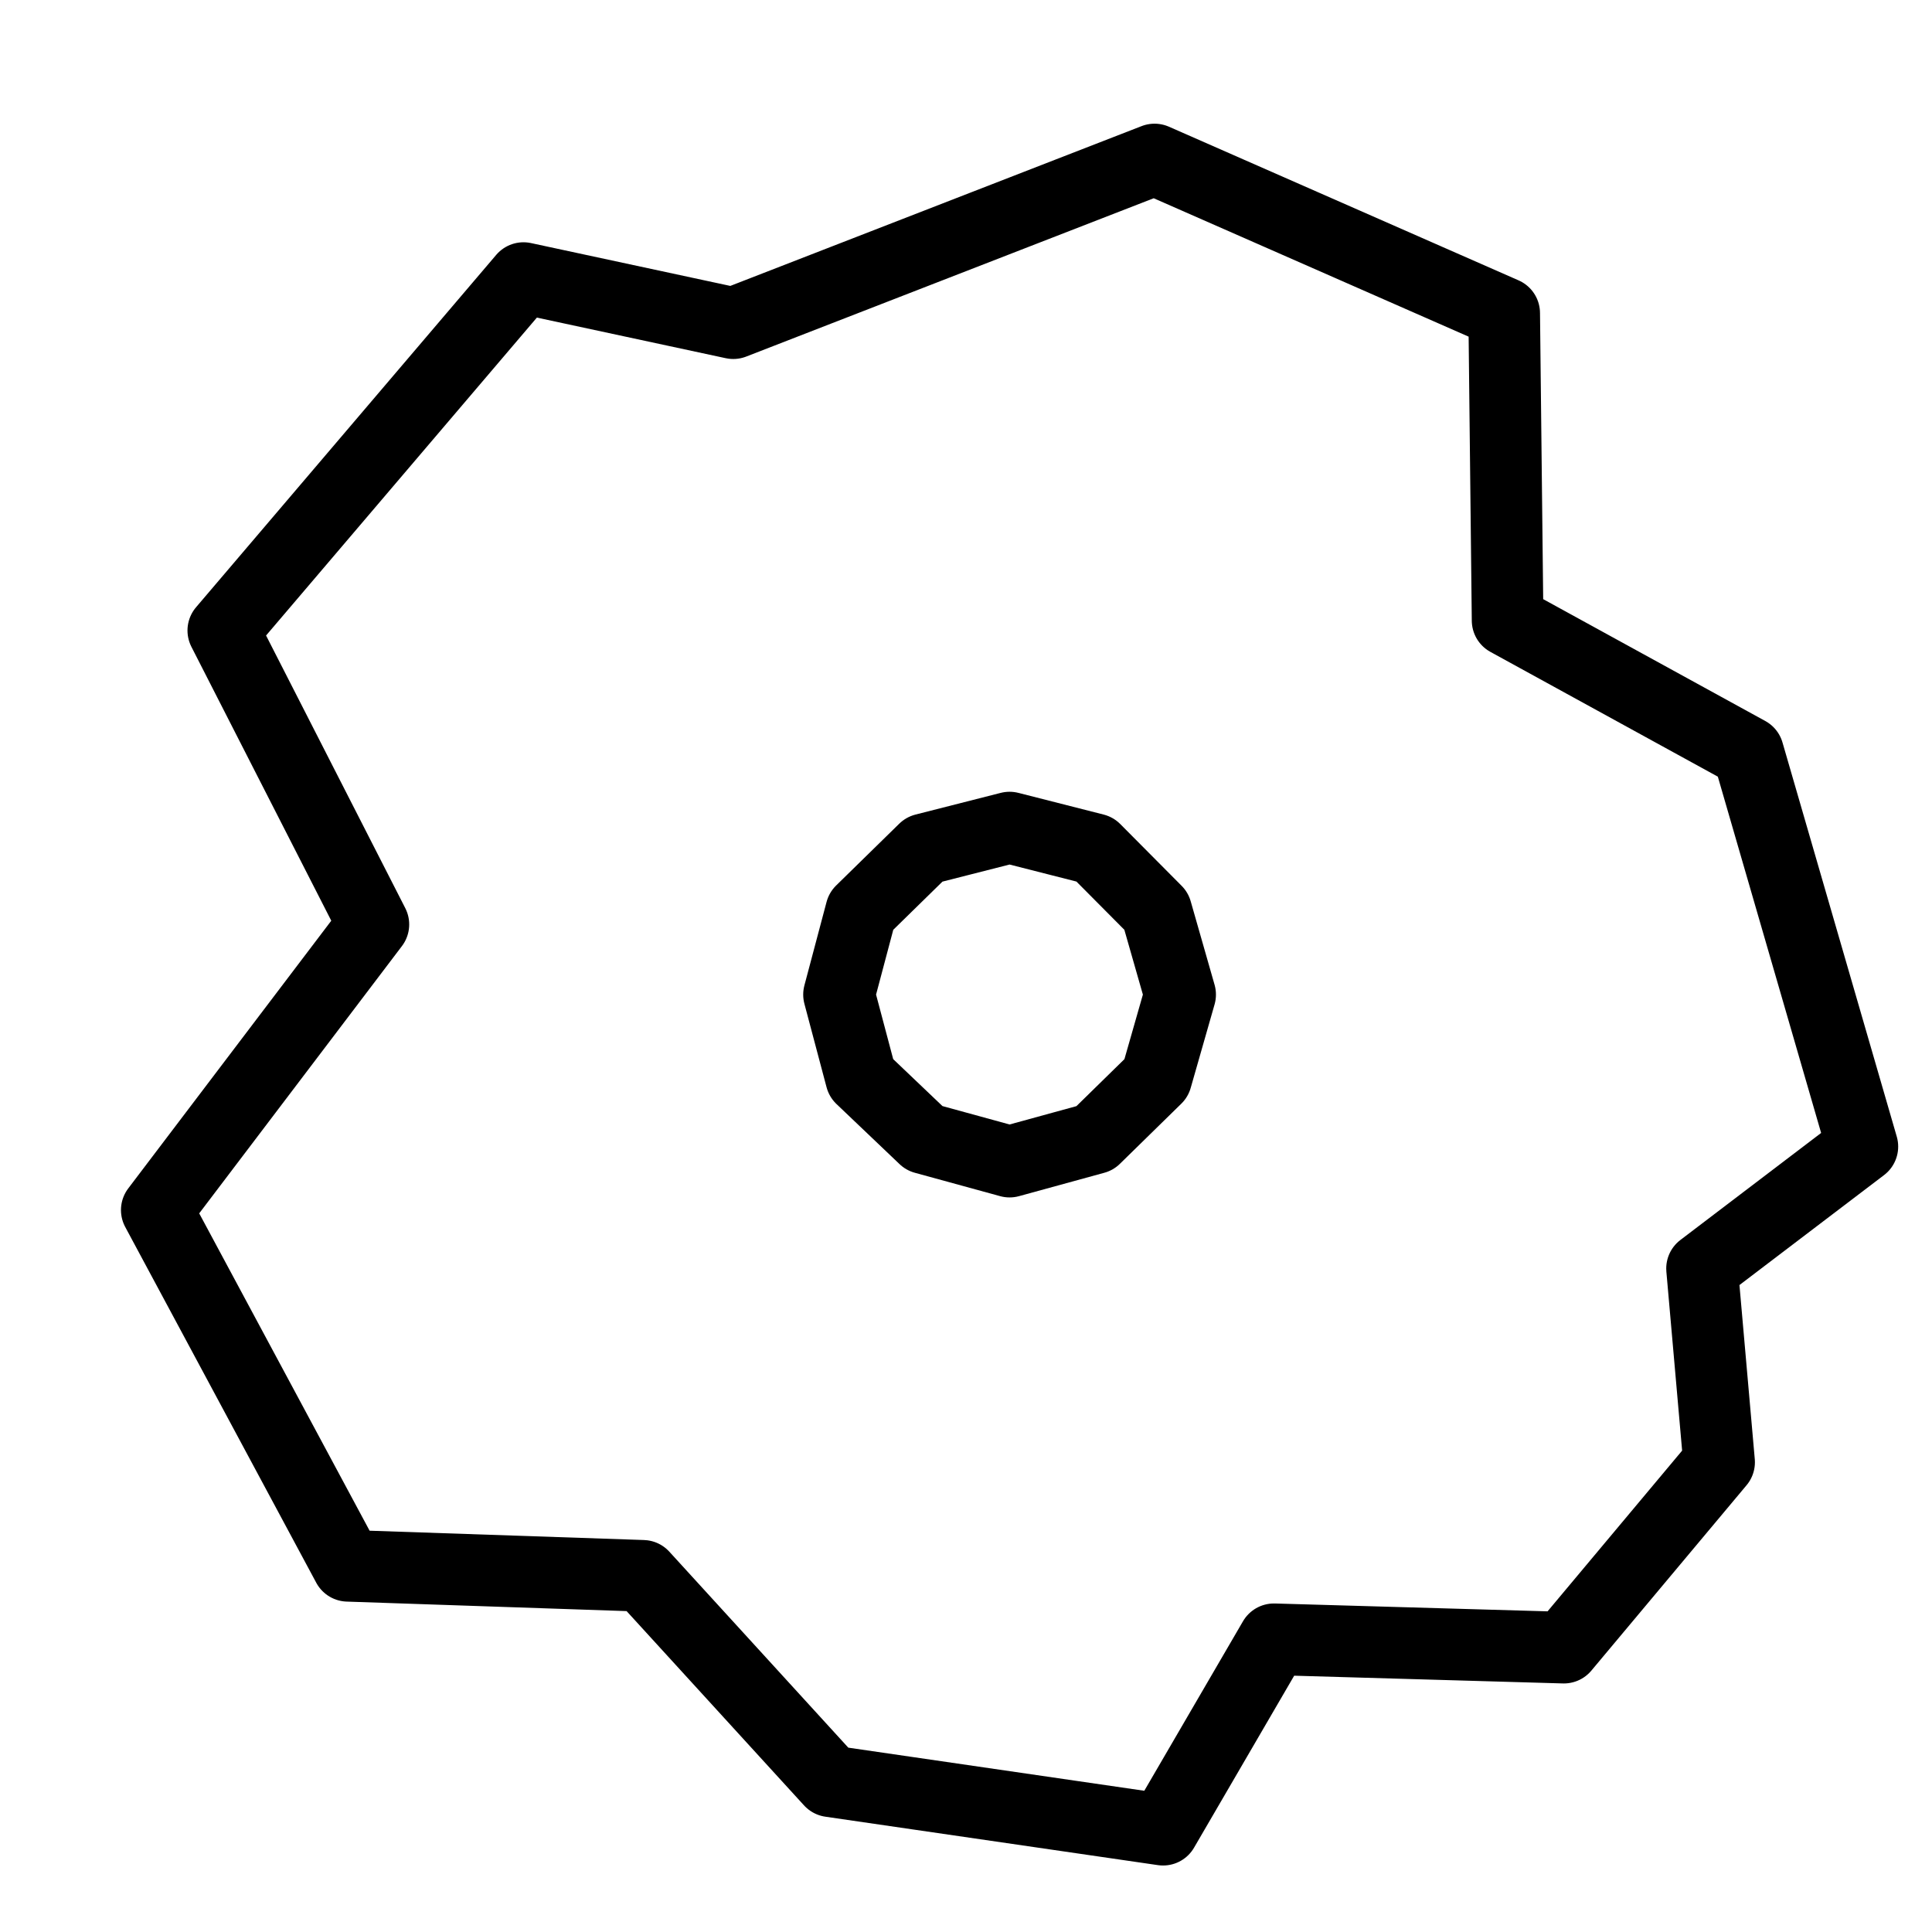 <?xml version="1.0" encoding="UTF-8" standalone="no"?>
<svg
   xmlns:dc="http://purl.org/dc/elements/1.1/"
   xmlns:cc="http://creativecommons.org/ns#"
   xmlns:rdf="http://www.w3.org/1999/02/22-rdf-syntax-ns#"
   xmlns:svg="http://www.w3.org/2000/svg"
   xmlns="http://www.w3.org/2000/svg"
   xmlns:sodipodi="http://sodipodi.sourceforge.net/DTD/sodipodi-0.dtd"
   xmlns:inkscape="http://www.inkscape.org/namespaces/inkscape"
   inkscape:version="1.0.2-2 (e86c870879, 2021-01-15)"
   version="1.0"
   width="283.351mm"
   height="283.351mm"
   id="svg2011"
   sodipodi:docname="HVG.svg">
  <sodipodi:namedview
     inkscape:current-layer="svg2011"
     inkscape:window-maximized="1"
     inkscape:window-y="178"
     inkscape:window-x="2869"
     inkscape:cy="535.53333"
     inkscape:cx="535.53331"
     inkscape:zoom="0.66245342"
     fit-margin-bottom="0"
     fit-margin-right="0"
     fit-margin-left="0"
     fit-margin-top="0"
     showgrid="false"
     pagecolor="#ffffff"
     bordercolor="#666666"
     inkscape:document-rotation="0"
     borderopacity="1"
     objecttolerance="10"
     gridtolerance="10"
     guidetolerance="10"
     inkscape:pageopacity="0"
     inkscape:pageshadow="2"
     inkscape:window-width="1920"
     inkscape:window-height="986"
     id="namedview2013" />
  <defs
     id="defs2005">
    <pattern
       id="WMFhbasepattern"
       patternUnits="userSpaceOnUse"
       width="6"
       height="6"
       x="0"
       y="0" />
  </defs>
  <path
     style="fill:none;stroke:#000000;stroke-width:39.703;stroke-linecap:round;stroke-linejoin:round;stroke-miterlimit:4;stroke-dasharray:none;stroke-opacity:1"
     d="m 706.161,908.678 160.723,4.629 86.034,-102.764 -9.454,-107.393 88.87,-67.584 L 968.99,417.075 835.684,343.937 833.794,173.588 639.981,88.414 406.46,179.143 290.172,154.147 123.777,349.491 206.974,512.433 86.905,670.746 192.793,867.942 l 163.559,5.555 103.997,113.874 184.359,26.848 z"
     id="path2007" />
  <path
     style="fill:none;stroke:#000000;stroke-width:39.703;stroke-linecap:round;stroke-linejoin:round;stroke-miterlimit:4;stroke-dasharray:none;stroke-opacity:1"
     d="m 654.162,551.317 -13.236,-46.29 -34.035,-34.255 -47.271,-12.035 -47.271,12.035 -34.981,34.255 -12.291,46.29 12.291,46.29 34.981,33.329 47.271,12.961 47.271,-12.961 34.035,-33.329 z"
     id="path2009" />
</svg>
